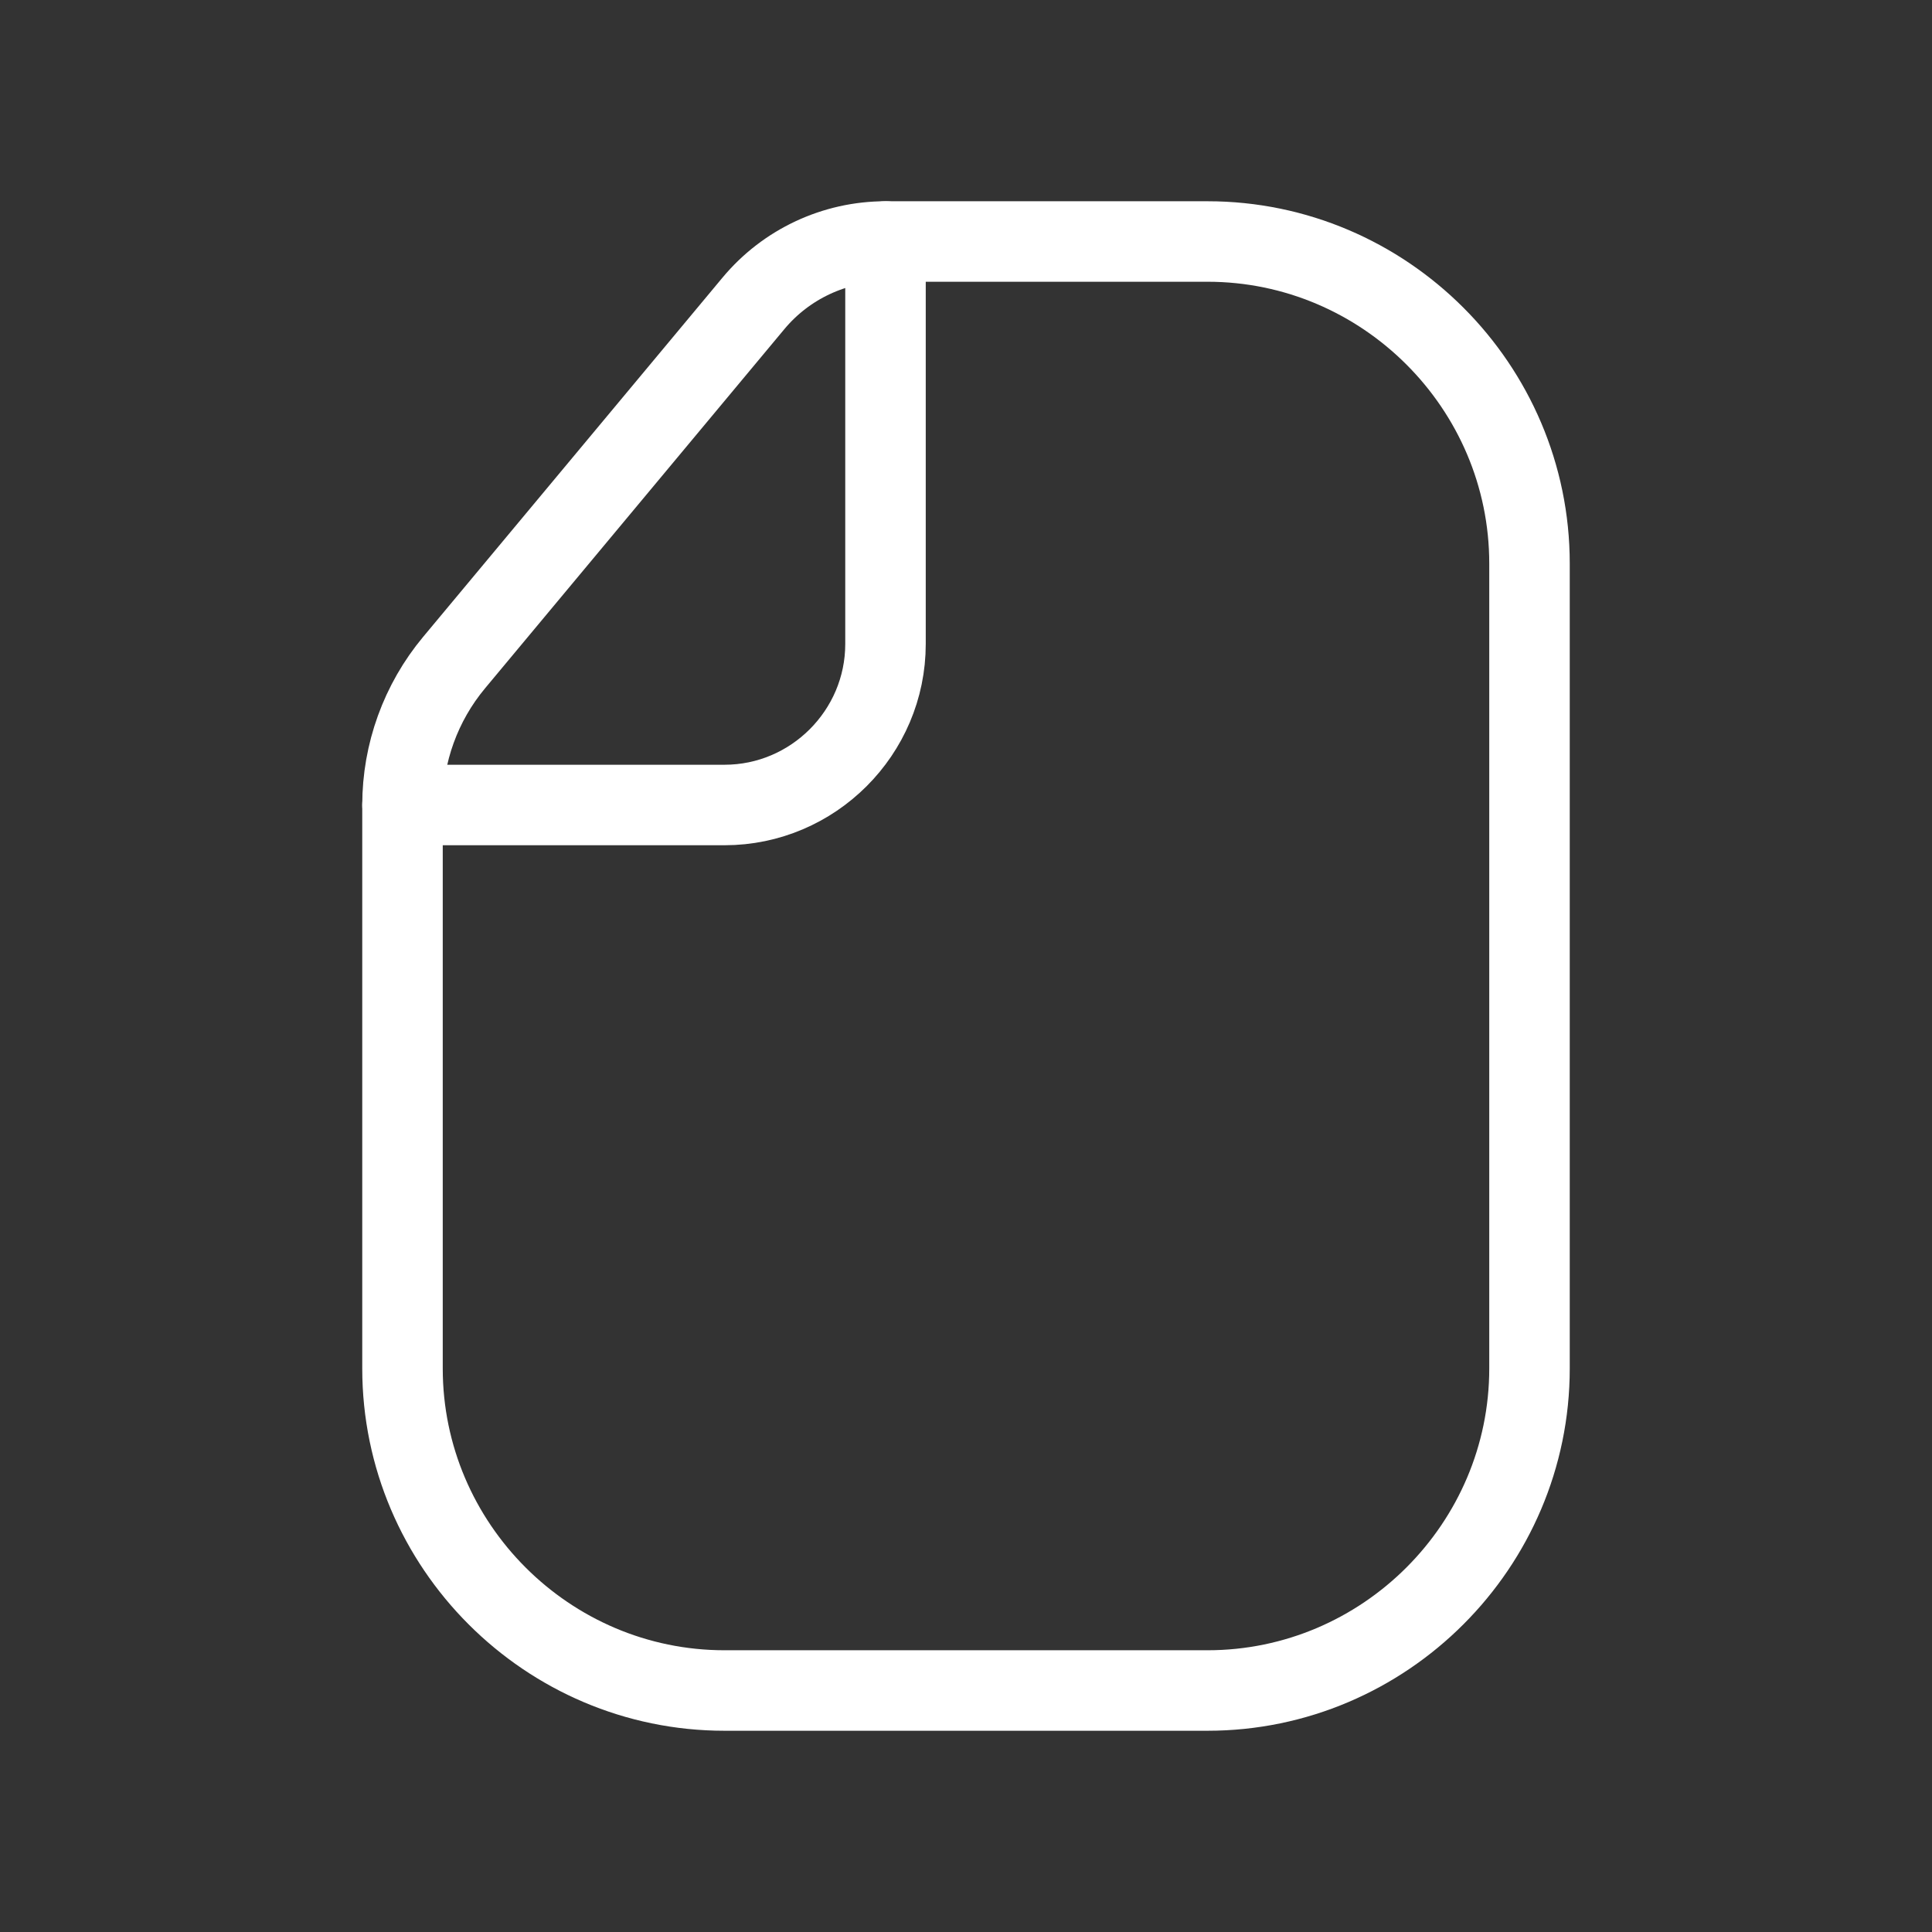 <svg fill="none" height="24" viewBox="0 0 24 24" width="24" xmlns="http://www.w3.org/2000/svg"><rect x="0" y="0" width="24" height="24" fill="#333333" stroke="none"/><g stroke="#fff" stroke-linecap="round" stroke-linejoin="round"><path clip-rule="evenodd" d="m5 10v7c0 2.2 1.8 4 4 4h6c2.2 0 4-1.8 4-4v-10c0-2.2-1.8-4-4-4h-4v5c0 1.1-.9 2-2 2z" fill-rule="evenodd"/><path d="m5 10c0-.646.227-1.272.64-1.768l3.72-4.464c.406-.487 1.007-.768 1.64-.768"/></g></svg>